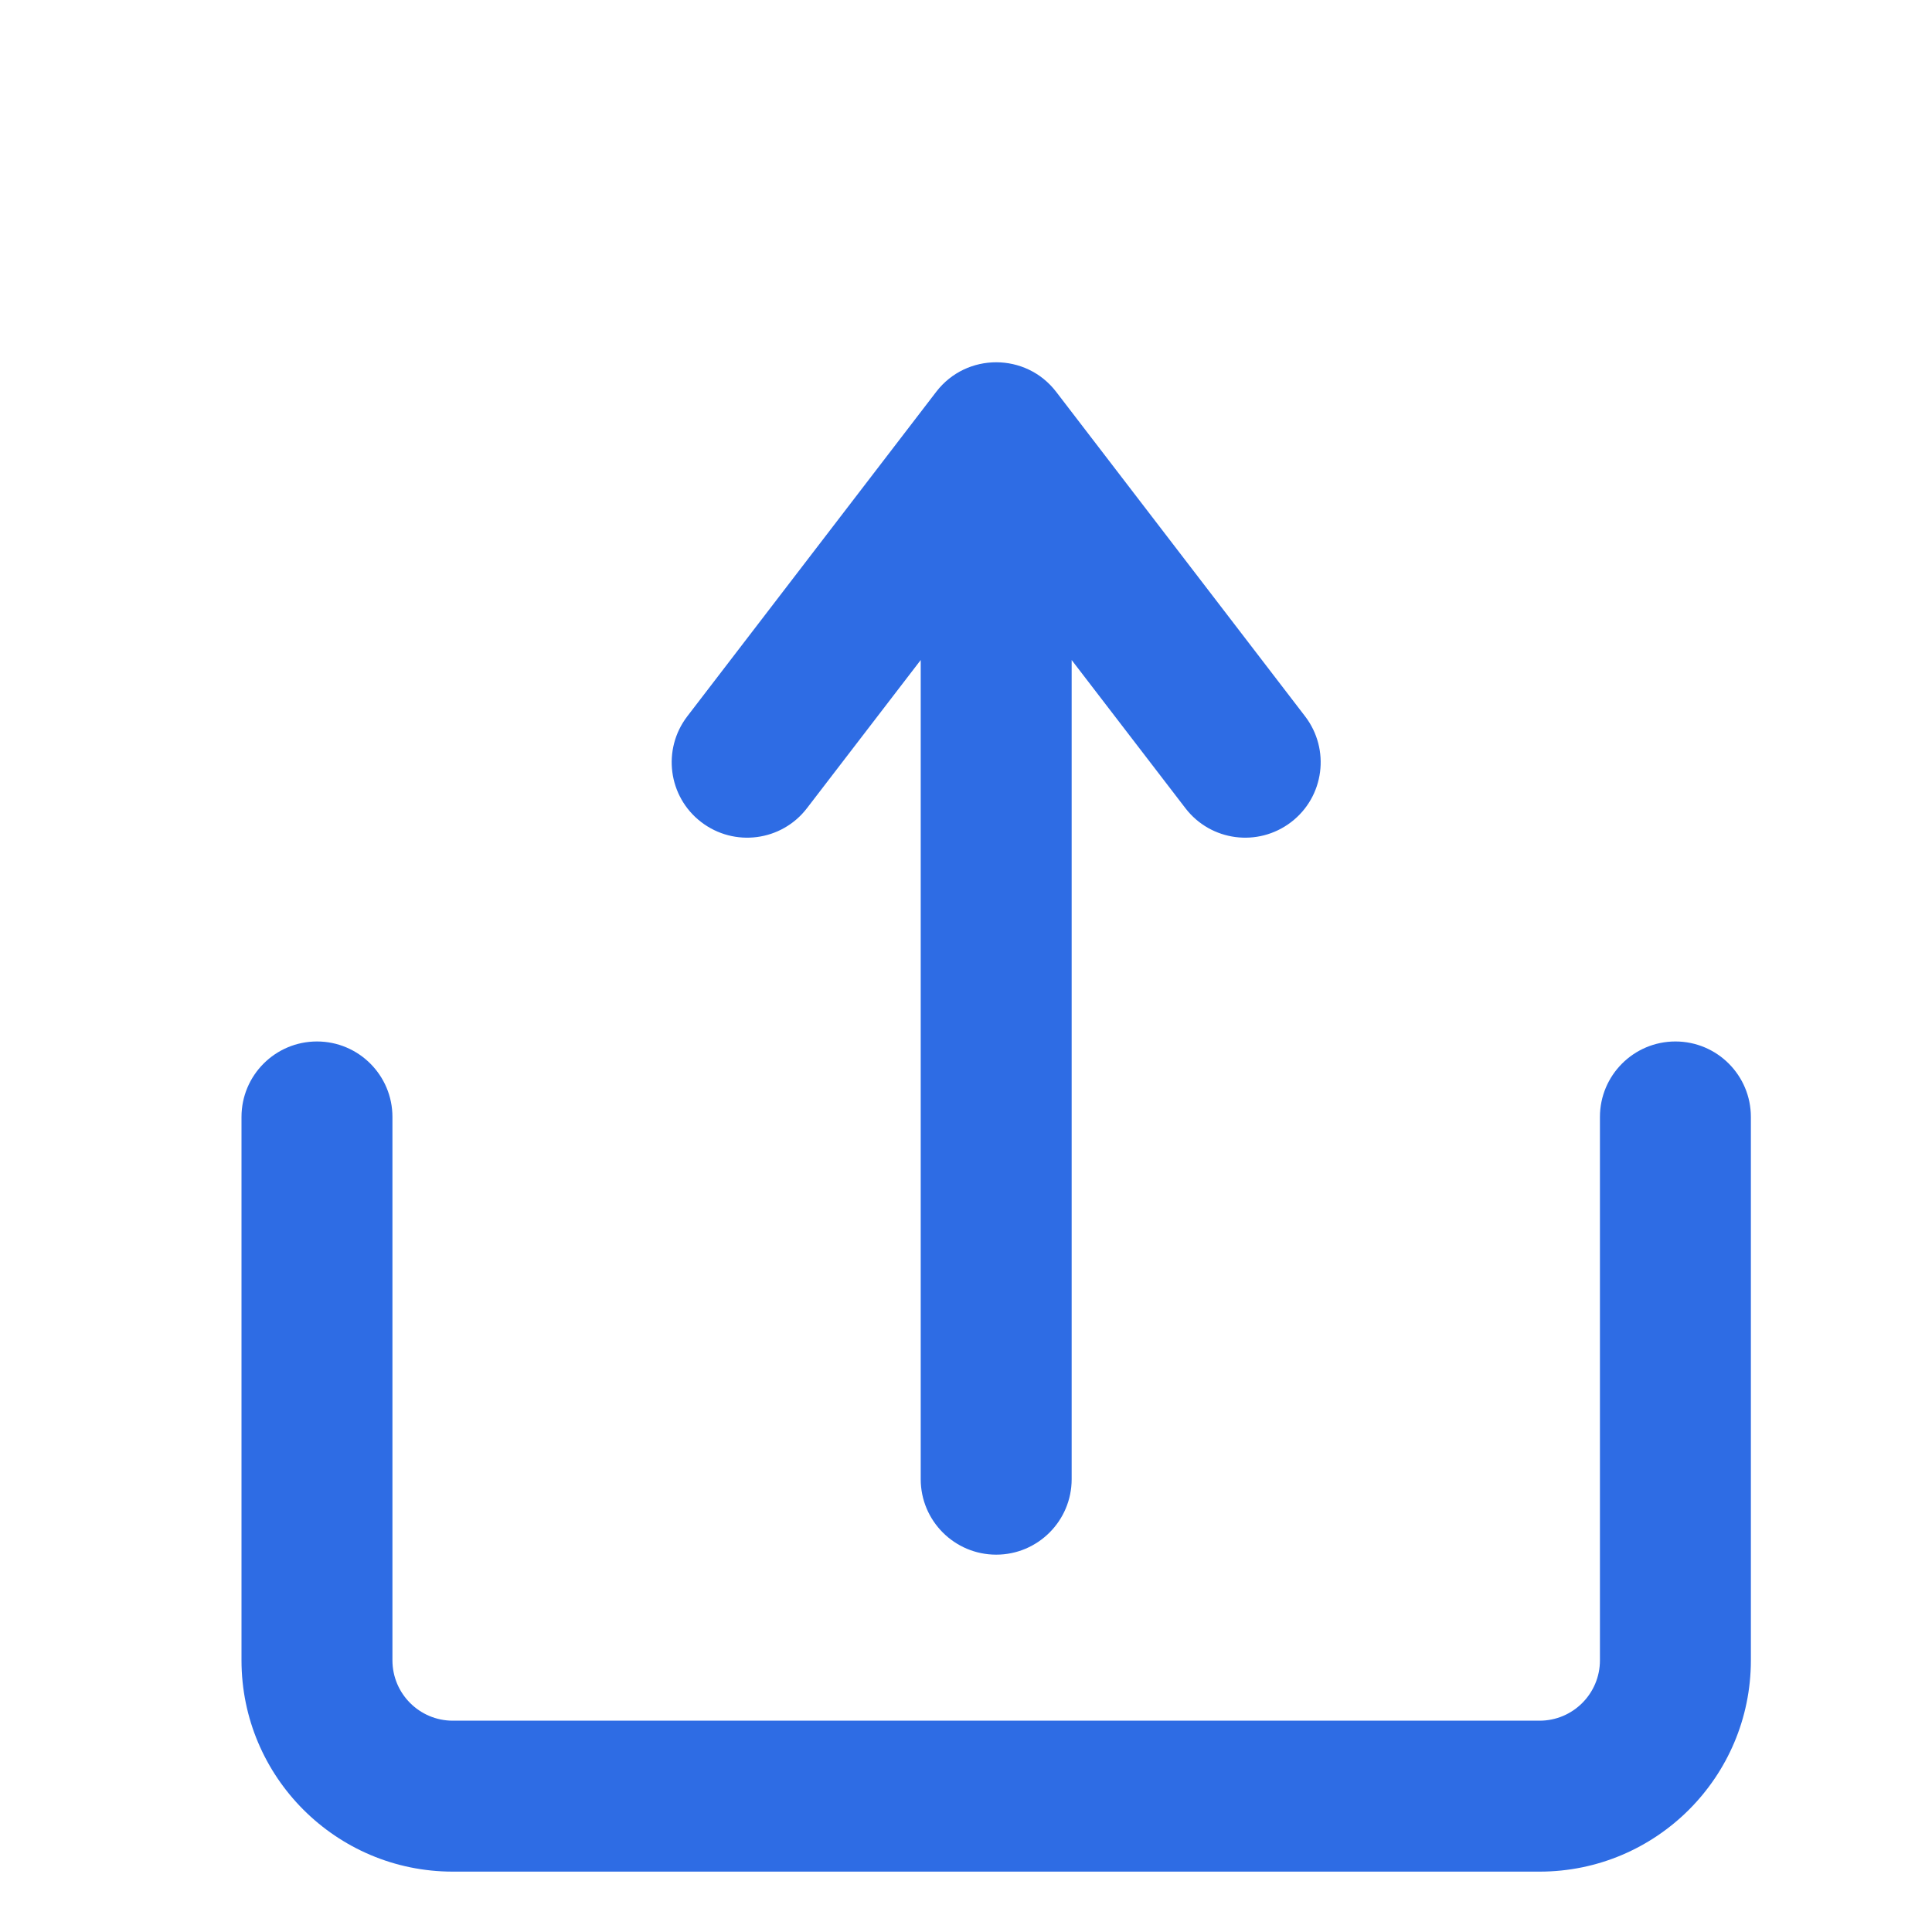 <svg xmlns="http://www.w3.org/2000/svg" xmlns:xlink="http://www.w3.org/1999/xlink" fill="none" version="1.1" width="16" height="16" viewBox="0 0 16 16"><defs><clipPath id="master_svg0_7559_061184"><rect x="0" y="0" width="16" height="16" rx="0"/></clipPath></defs><g clip-path="url(#master_svg0_7559_061184)"><g><path d="M7.625,5.466L6.683,6.693C6.473,6.967,6.081,7.018,5.807,6.808C5.533,6.598,5.482,6.206,5.692,5.932L7.754,3.244C8.004,2.919,8.496,2.919,8.746,3.244L10.808,5.932C11.018,6.206,10.967,6.598,10.693,6.808C10.419,7.018,10.027,6.967,9.817,6.693L8.875,5.466L8.875,12.25C8.875,12.595,8.595,12.875,8.25,12.875C7.905,12.875,7.625,12.595,7.625,12.25L7.625,5.466ZM13.25,9.25C13.25,8.905,13.53,8.625,13.875,8.625C14.22,8.625,14.5,8.905,14.5,9.25L14.5,13.75C14.5,14.716,13.716,15.5,12.75,15.5L3.75,15.5C2.784,15.5,2,14.716,2,13.75L2,9.25C2,8.905,2.28,8.625,2.625,8.625C2.97,8.625,3.25,8.905,3.25,9.25L3.25,13.75C3.25,14.026,3.474,14.25,3.75,14.25L12.75,14.25C13.026,14.25,13.25,14.026,13.25,13.75L13.25,9.25Z" fill="#2E6CE4" fill-opacity="1"/></g></g></svg>
